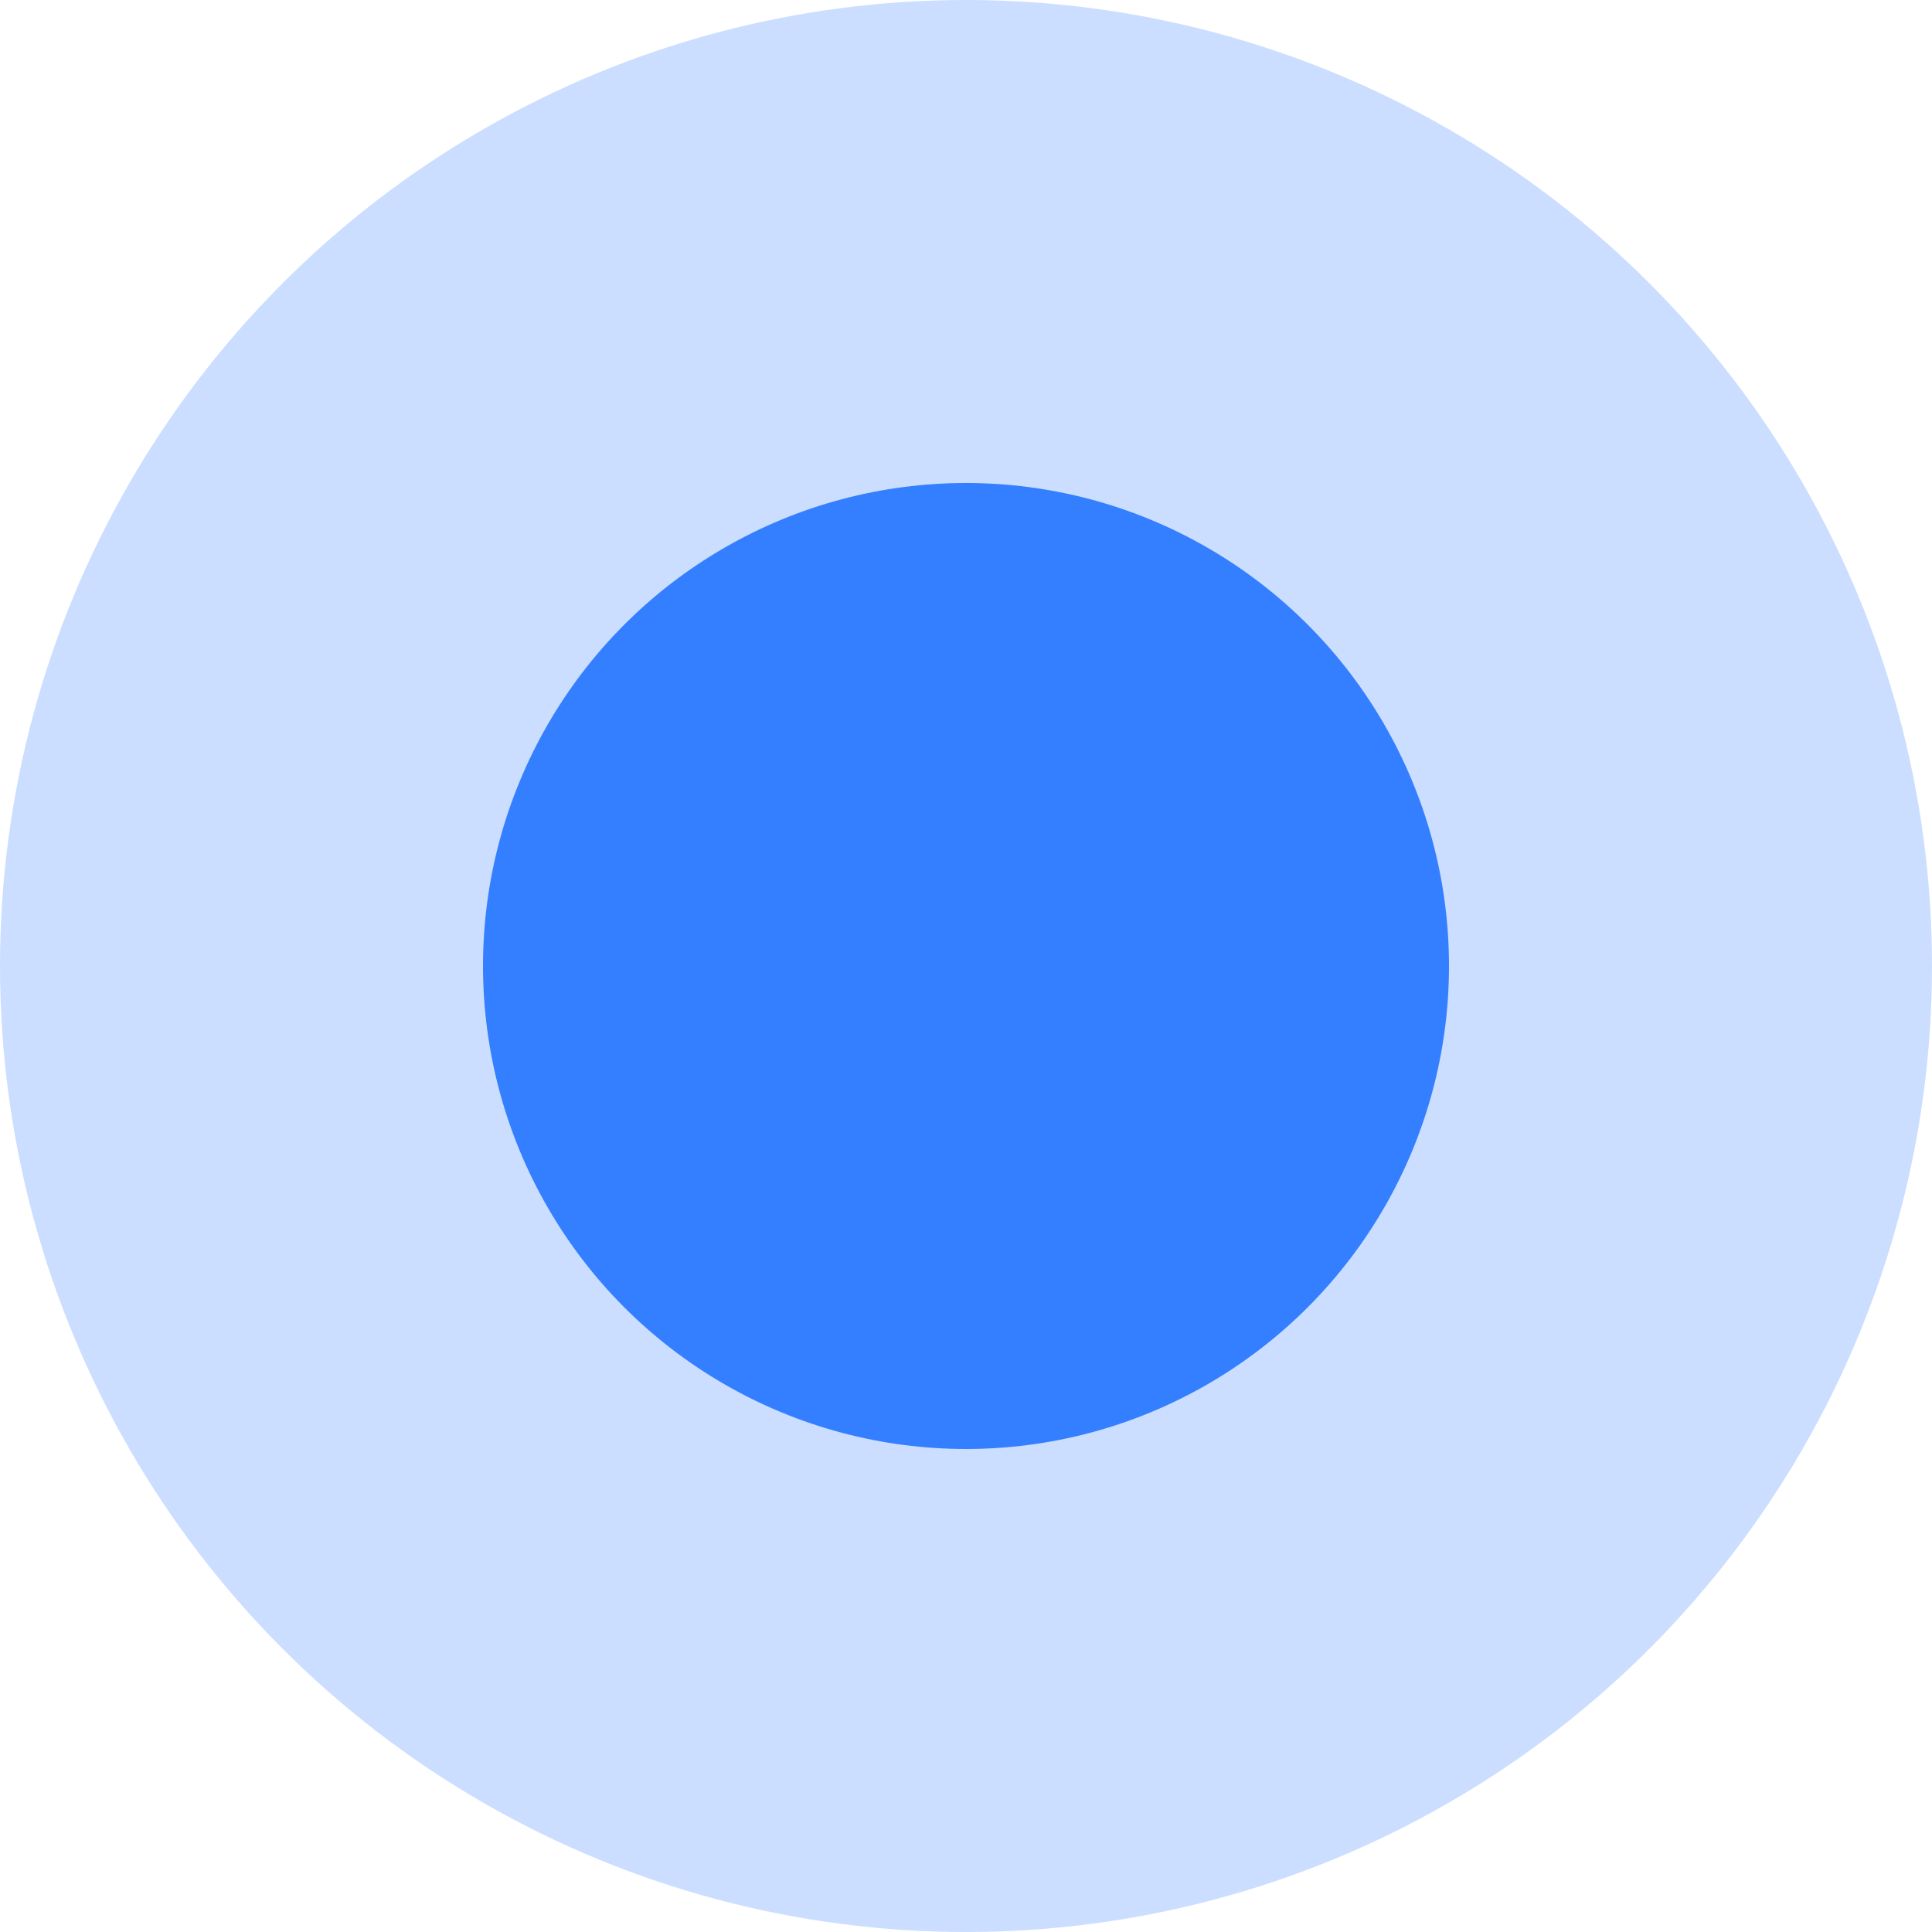 <?xml version="1.0" encoding="UTF-8"?>
<svg width="12px" height="12px" viewBox="0 0 12 12" version="1.1" xmlns="http://www.w3.org/2000/svg" xmlns:xlink="http://www.w3.org/1999/xlink">
    <title>编组 5</title>
    <g id="控件" stroke="none" stroke-width="1" fill="none" fill-rule="evenodd">
        <g id="6.反馈/2.内嵌表单-抓拍详情-人员轨迹" transform="translate(-549, -224)" fill="#347FFF">
            <g id="编组-5" transform="translate(549, 224)">
                <circle id="椭圆形" opacity="0.254" cx="6" cy="6" r="6"></circle>
                <circle id="椭圆形" cx="6" cy="6" r="3"></circle>
            </g>
        </g>
    </g>
</svg>